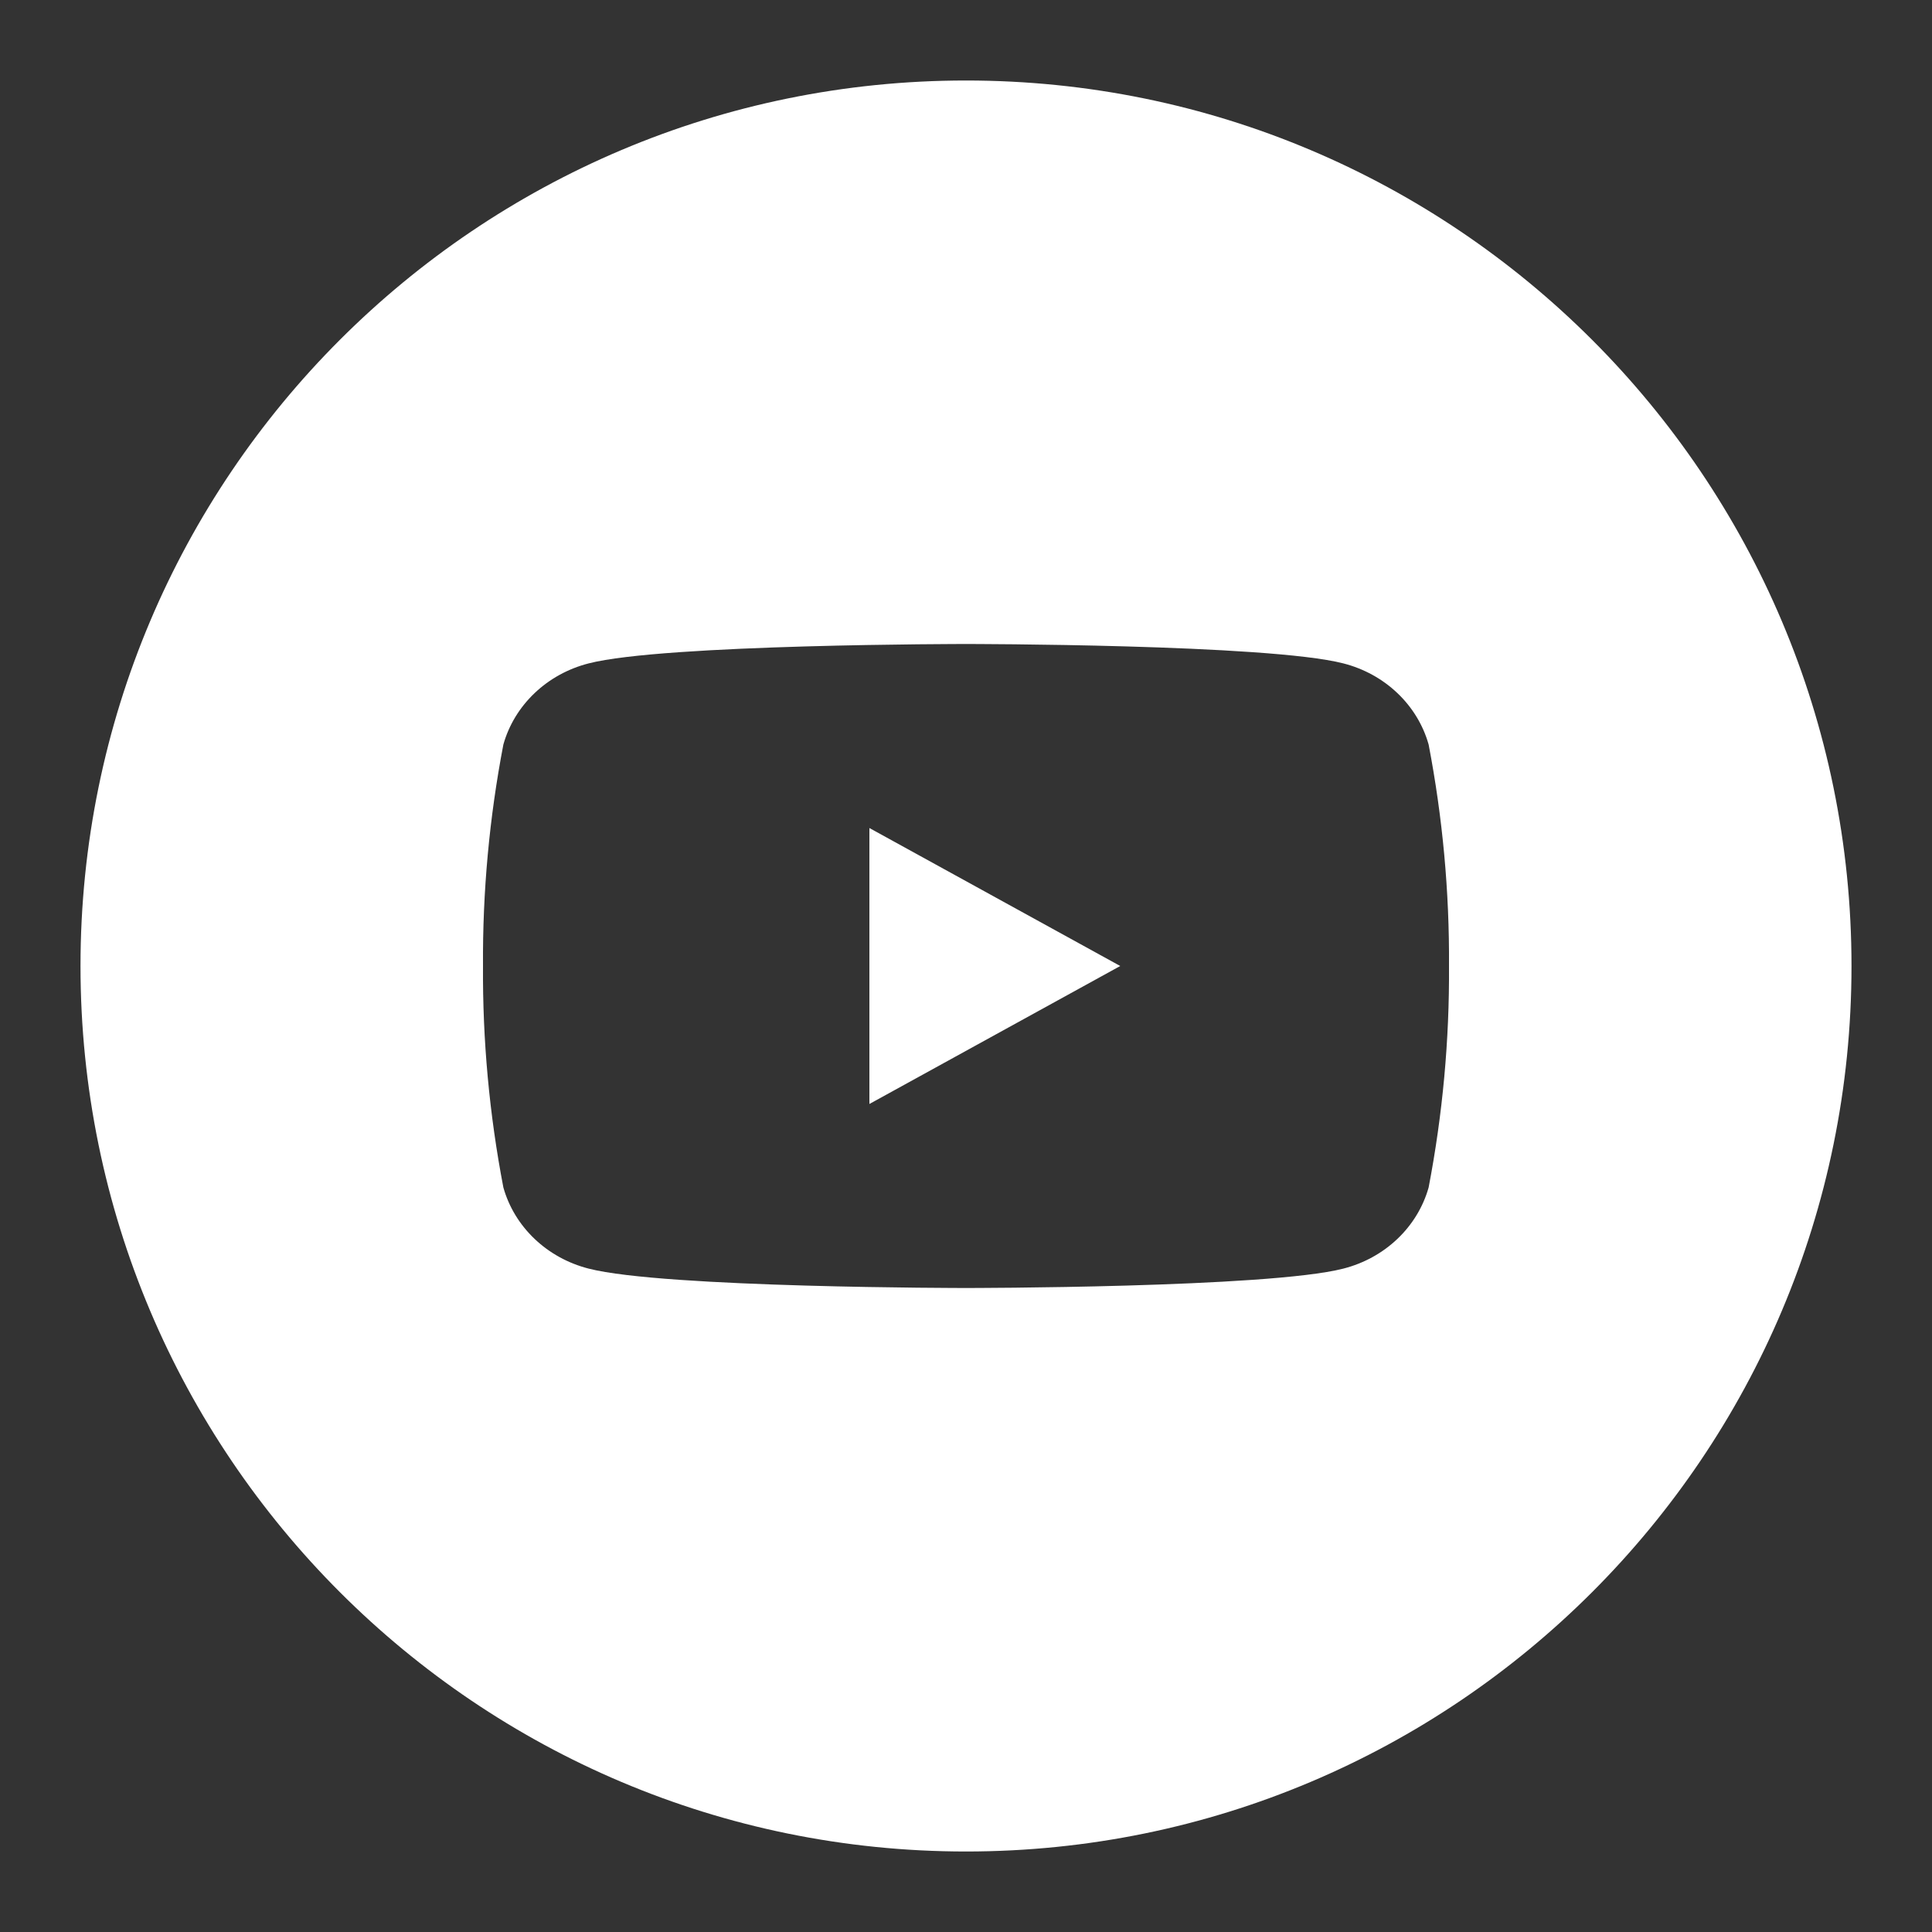<svg width="24" height="24" viewBox="0 0 24 24" fill="none" xmlns="http://www.w3.org/2000/svg">
<rect x="0" y="0" width="24" height="24" fill="#333333" stroke="none"/>
<path fill-rule="evenodd" clip-rule="evenodd" d="M12 23C18.075 23 23 18.075 23 12C23 5.925 18.075 1 12 1C5.925 1 1 5.925 1 12C1 18.075 5.925 23 12 23ZM17.359 8.61C17.545 8.787 17.679 9.007 17.747 9.249C17.921 10.156 18.006 11.078 18 12C18.006 12.922 17.921 13.844 17.747 14.751C17.679 14.993 17.545 15.213 17.359 15.39C17.173 15.567 16.942 15.694 16.688 15.759C15.754 16 12 16 12 16C12 16 8.246 16 7.312 15.759C7.058 15.694 6.827 15.567 6.641 15.39C6.455 15.213 6.321 14.993 6.253 14.751C6.079 13.844 5.994 12.922 6 12C5.994 11.078 6.079 10.156 6.253 9.249C6.321 9.007 6.455 8.787 6.641 8.61C6.827 8.433 7.058 8.306 7.312 8.241C8.246 8 12 8 12 8C12 8 15.754 8 16.688 8.241C16.942 8.306 17.173 8.433 17.359 8.61ZM13.916 12L10.8 10.286V13.714L13.916 12Z" fill="white"/>
</svg>
